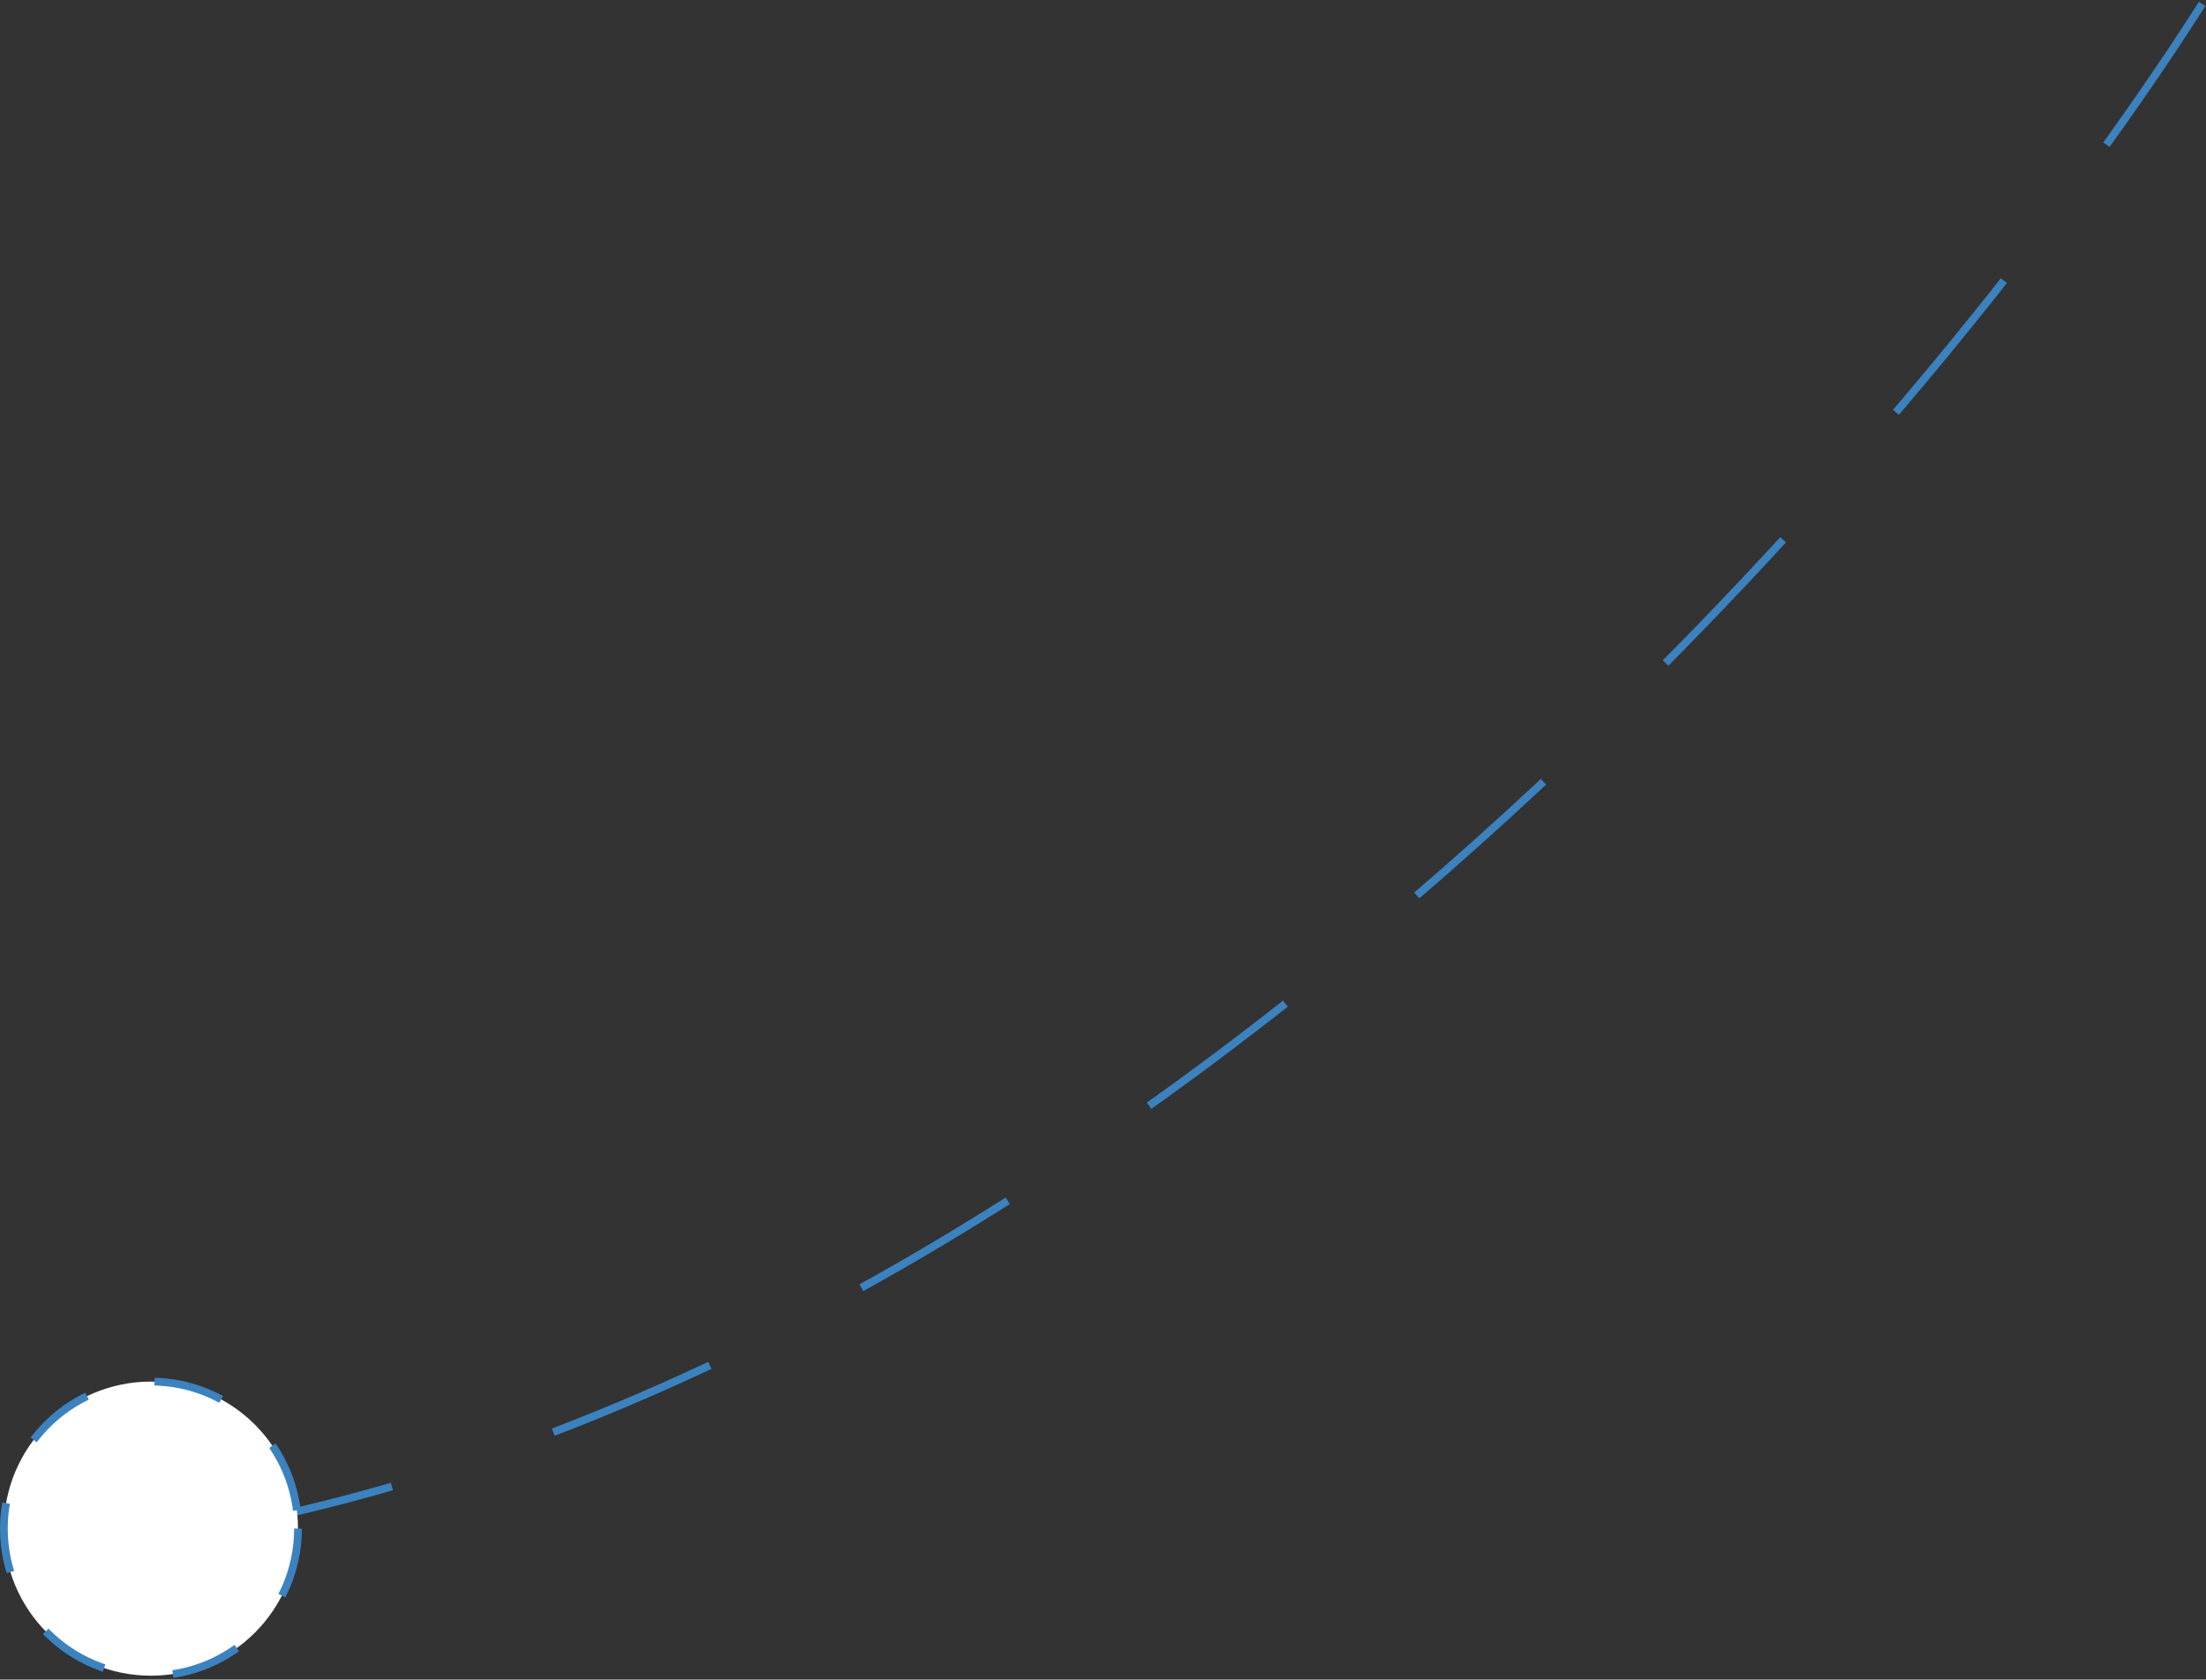 <svg width="285" height="217" viewBox="0 0 285 217" fill="none" xmlns="http://www.w3.org/2000/svg">
    <rect x="0" y="0" width="285" height="217" fill="#333333" stroke="none"/>
    <path d="M284.5 0.5C248.167 57.667 145.4 177.2 25 198" stroke="#3B82BF" stroke-dasharray="22 22"/>
    <circle cx="19.5" cy="197.5" r="19" fill="white" stroke="#3B82BF" stroke-dasharray="9 9"/>
    </svg>
    